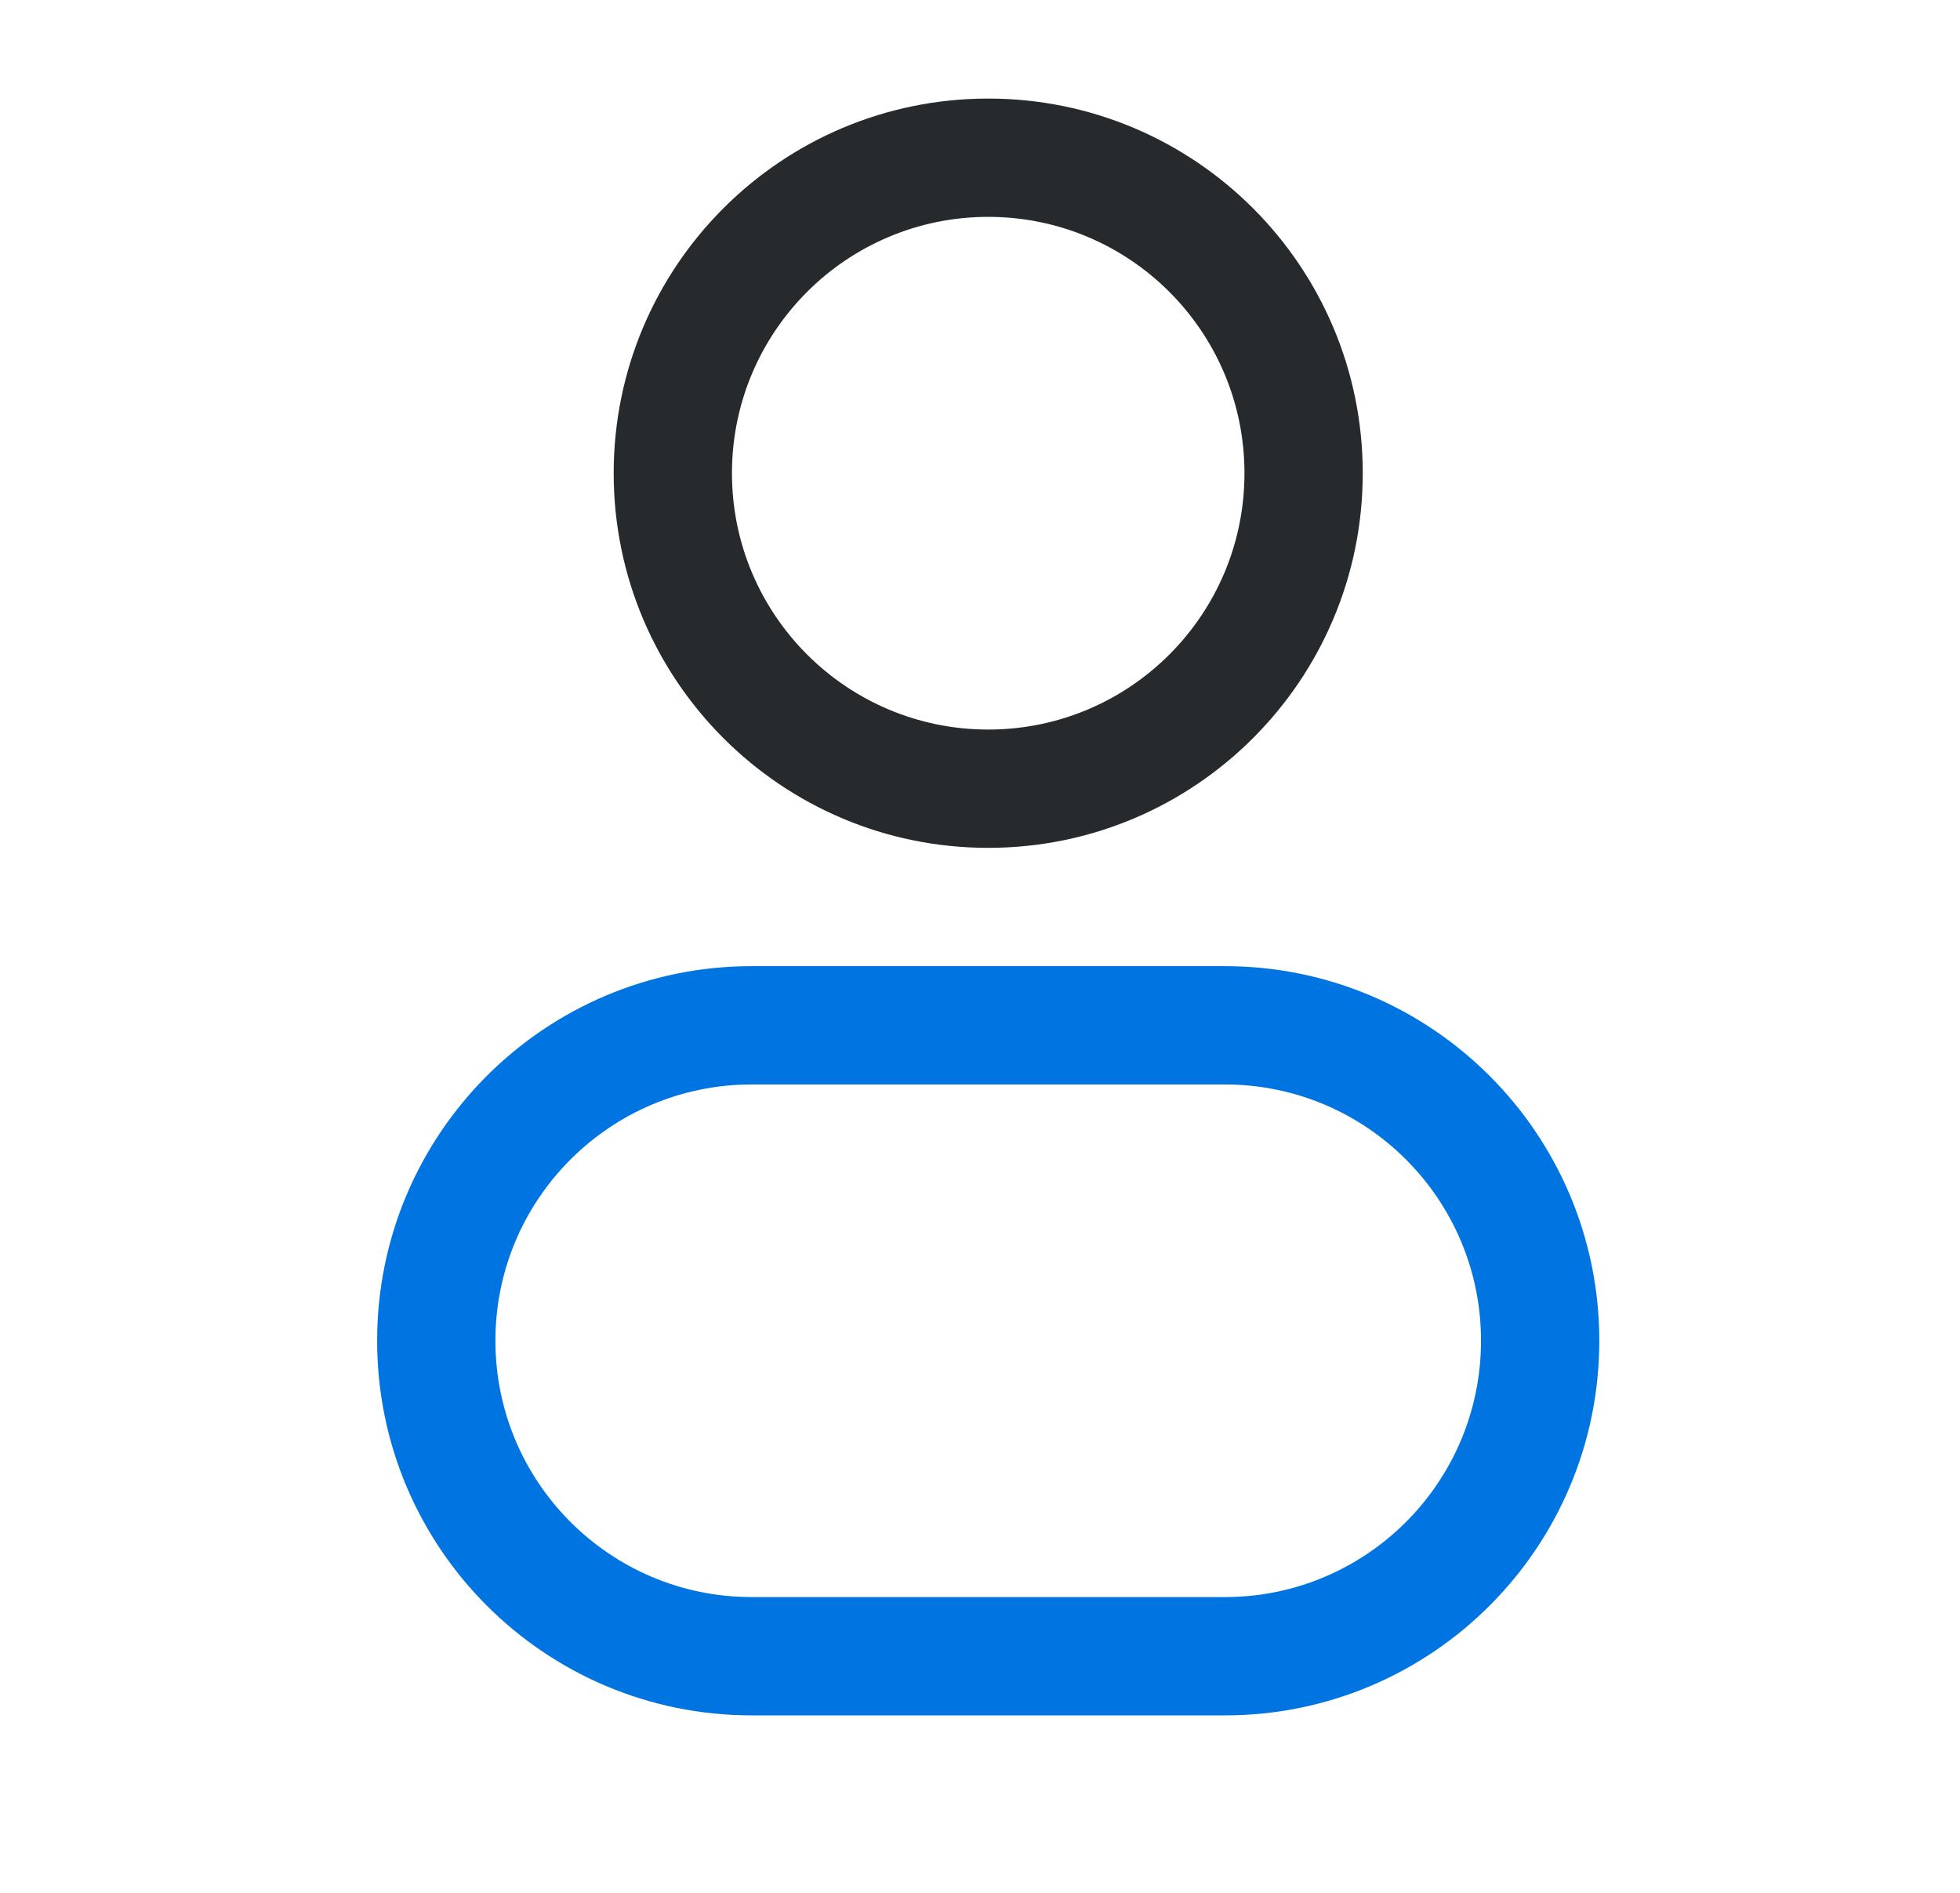 <svg width="29" height="28" viewBox="0 0 29 28" fill="none" xmlns="http://www.w3.org/2000/svg">
<path fill-rule="evenodd" clip-rule="evenodd" d="M14.622 1.458C11.561 1.458 9.08 3.939 9.08 7C9.08 10.06 11.561 12.542 14.622 12.542C17.682 12.542 20.163 10.06 20.163 7C20.163 3.939 17.682 1.458 14.622 1.458ZM10.83 7C10.83 4.906 12.528 3.208 14.622 3.208C16.716 3.208 18.413 4.906 18.413 7C18.413 9.094 16.716 10.792 14.622 10.792C12.528 10.792 10.83 9.094 10.83 7Z" fill="#272A2D"/>
<path fill-rule="evenodd" clip-rule="evenodd" d="M11.122 14.292C8.061 14.292 5.58 16.773 5.58 19.833C5.58 22.894 8.061 25.375 11.122 25.375H18.122C21.182 25.375 23.663 22.894 23.663 19.833C23.663 16.773 21.182 14.292 18.122 14.292H11.122ZM7.33 19.833C7.33 17.739 9.028 16.042 11.122 16.042H18.122C20.216 16.042 21.913 17.739 21.913 19.833C21.913 21.927 20.216 23.625 18.122 23.625H11.122C9.028 23.625 7.33 21.927 7.33 19.833Z" fill="#0074E0"/>
</svg>
